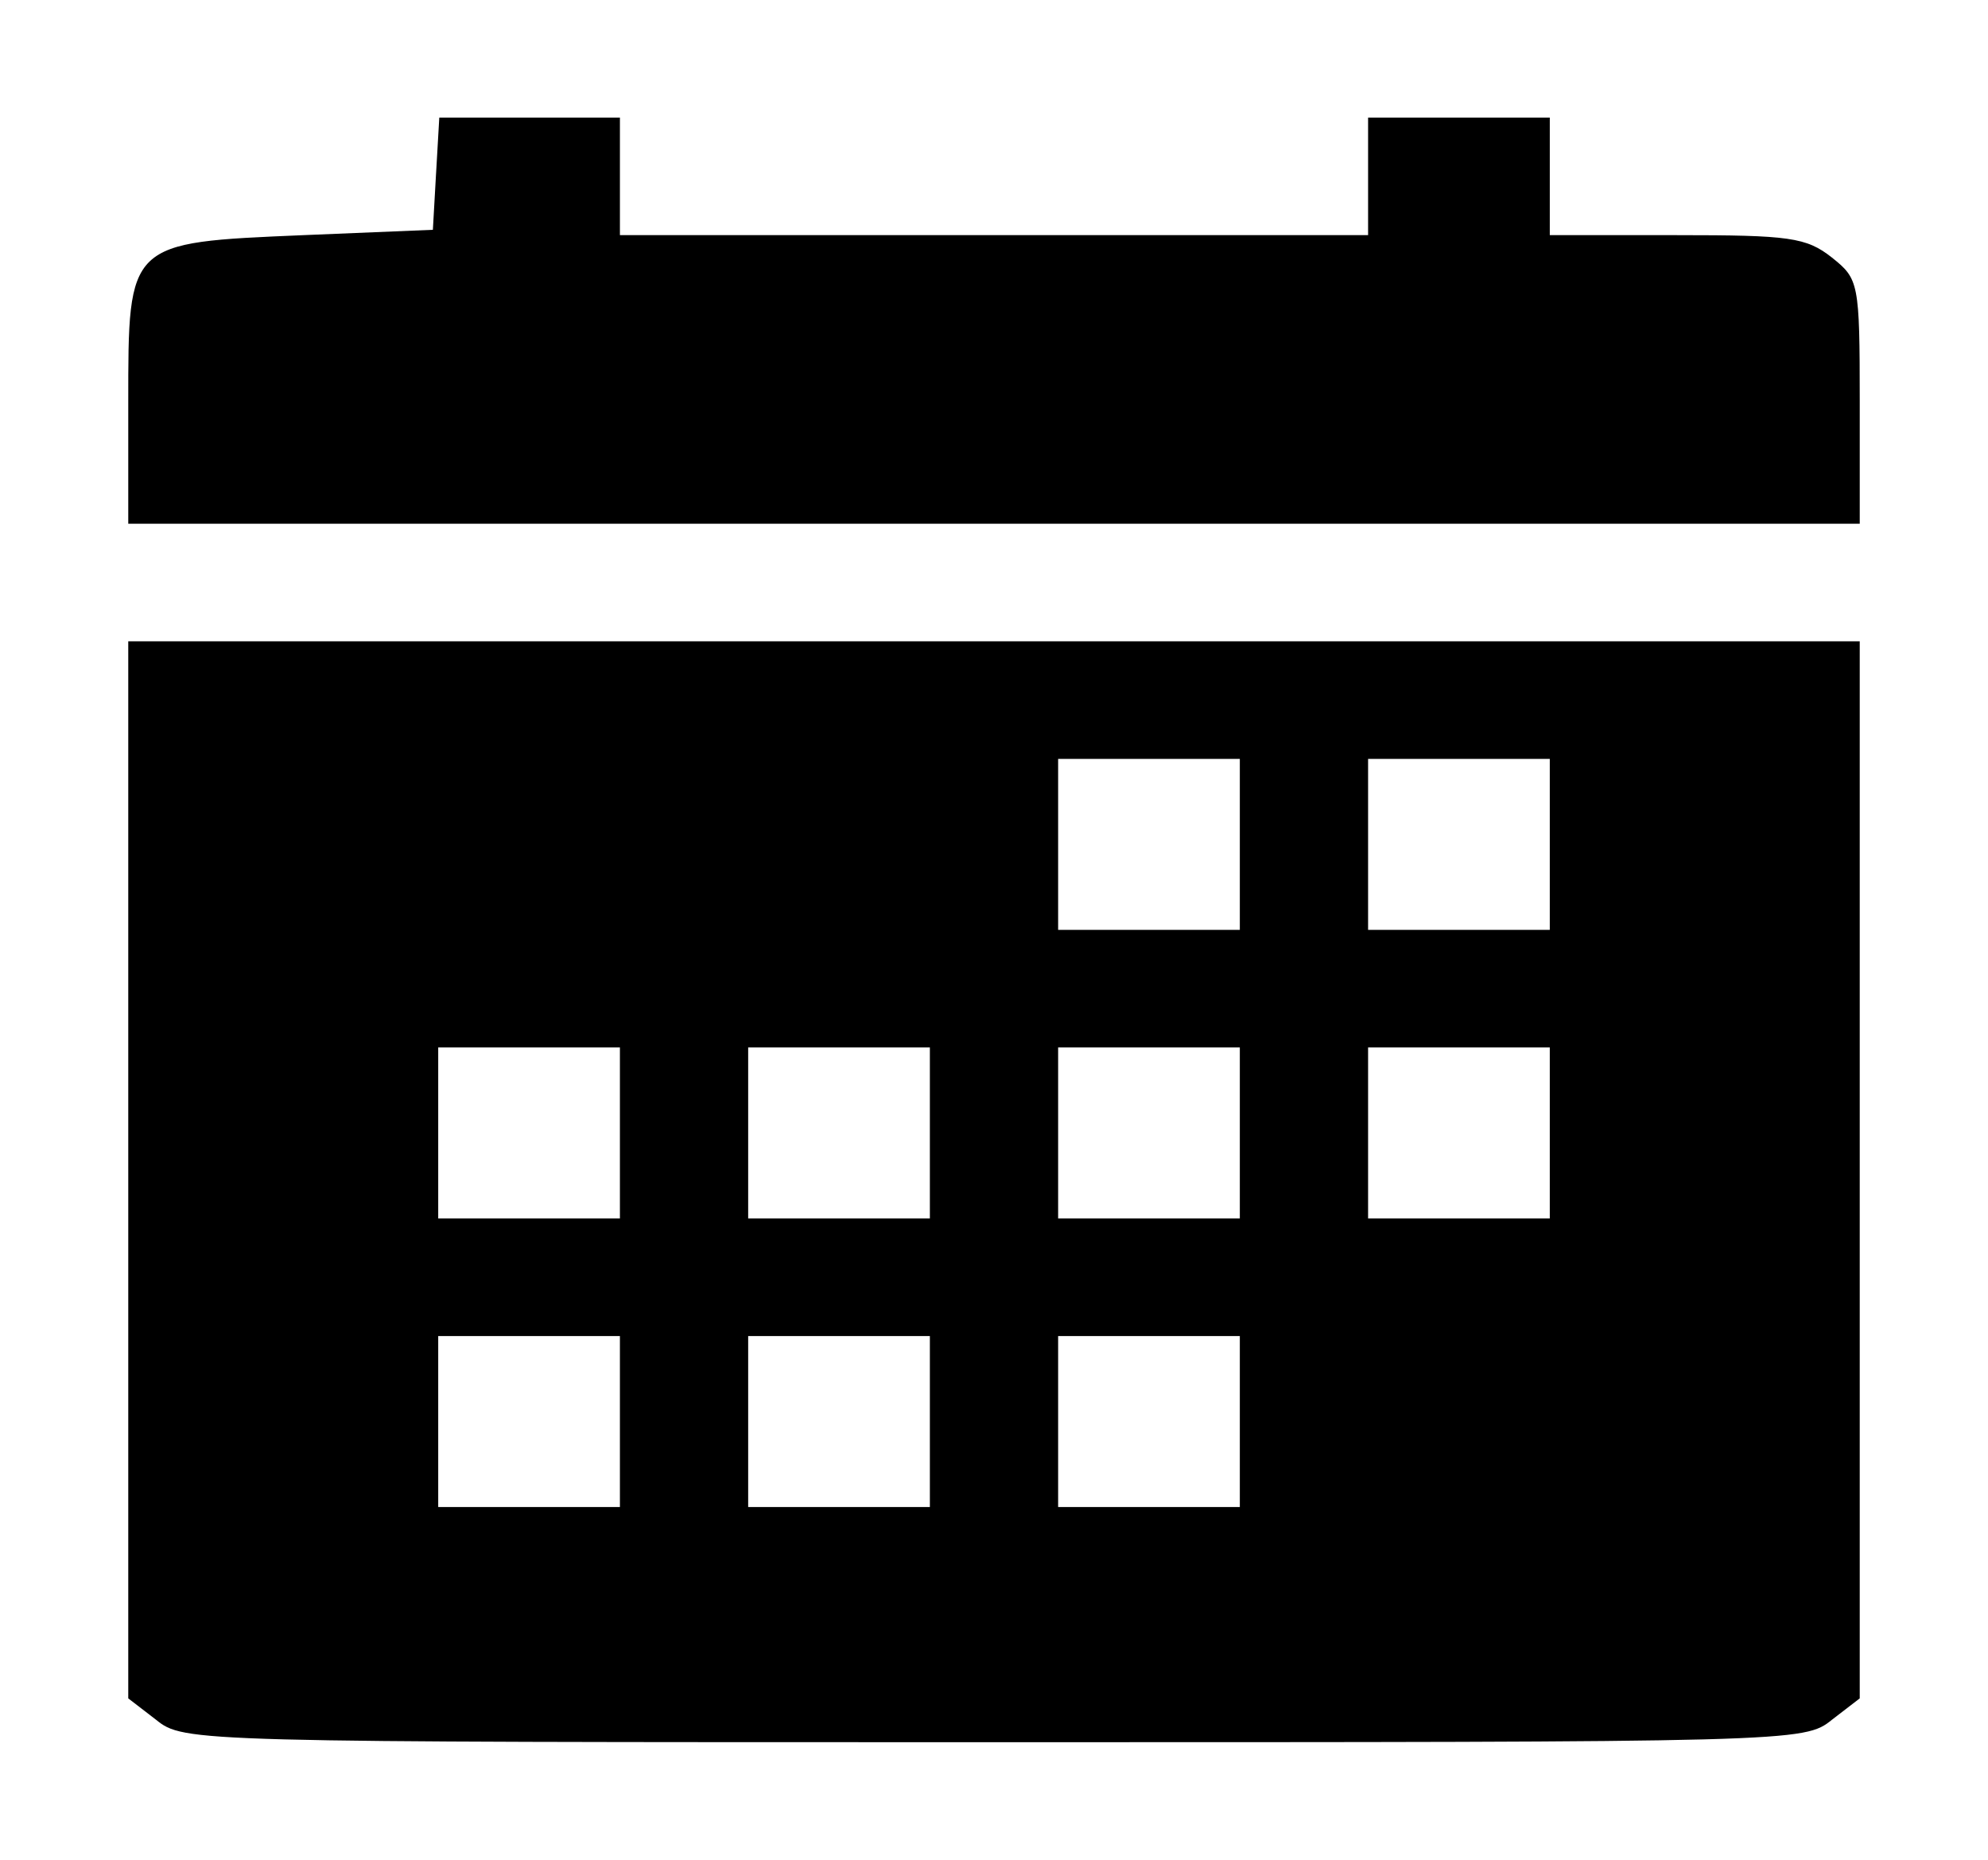 <?xml version="1.0" standalone="no"?>
<!DOCTYPE svg PUBLIC "-//W3C//DTD SVG 20010904//EN"
 "http://www.w3.org/TR/2001/REC-SVG-20010904/DTD/svg10.dtd">
<svg version="1.0" xmlns="http://www.w3.org/2000/svg"
 width="186pt" height="174pt" viewBox="0 0 186 174"
 preserveAspectRatio="xMidYMid meet">

<g transform="translate(0,174) scale(0.1,-0.1)"
fill="#000000" stroke="none">
<path d="M408 1578 l-3 -53 -121 -5 c-165 -7 -164 -6 -164 -157 l0 -113 810 0
810 0 0 114 c0 112 -1 115 -26 135 -24 19 -40 21 -145 21 l-119 0 0 55 0 55
-85 0 -85 0 0 -55 0 -55 -350 0 -350 0 0 55 0 55 -84 0 -85 0 -3 -52z"/>
<path d="M120 646 l0 -495 26 -20 c26 -21 33 -21 784 -21 751 0 758 0 784 21
l26 20 0 495 0 494 -810 0 -810 0 0 -494z m1040 304 l0 -80 -85 0 -85 0 0 80
0 80 85 0 85 0 0 -80z m290 0 l0 -80 -85 0 -85 0 0 80 0 80 85 0 85 0 0 -80z
m-870 -270 l0 -80 -85 0 -85 0 0 80 0 80 85 0 85 0 0 -80z m290 0 l0 -80 -85
0 -85 0 0 80 0 80 85 0 85 0 0 -80z m290 0 l0 -80 -85 0 -85 0 0 80 0 80 85 0
85 0 0 -80z m290 0 l0 -80 -85 0 -85 0 0 80 0 80 85 0 85 0 0 -80z m-870 -270
l0 -80 -85 0 -85 0 0 80 0 80 85 0 85 0 0 -80z m290 0 l0 -80 -85 0 -85 0 0
80 0 80 85 0 85 0 0 -80z m290 0 l0 -80 -85 0 -85 0 0 80 0 80 85 0 85 0 0
-80z"/>
</g>
</svg>
